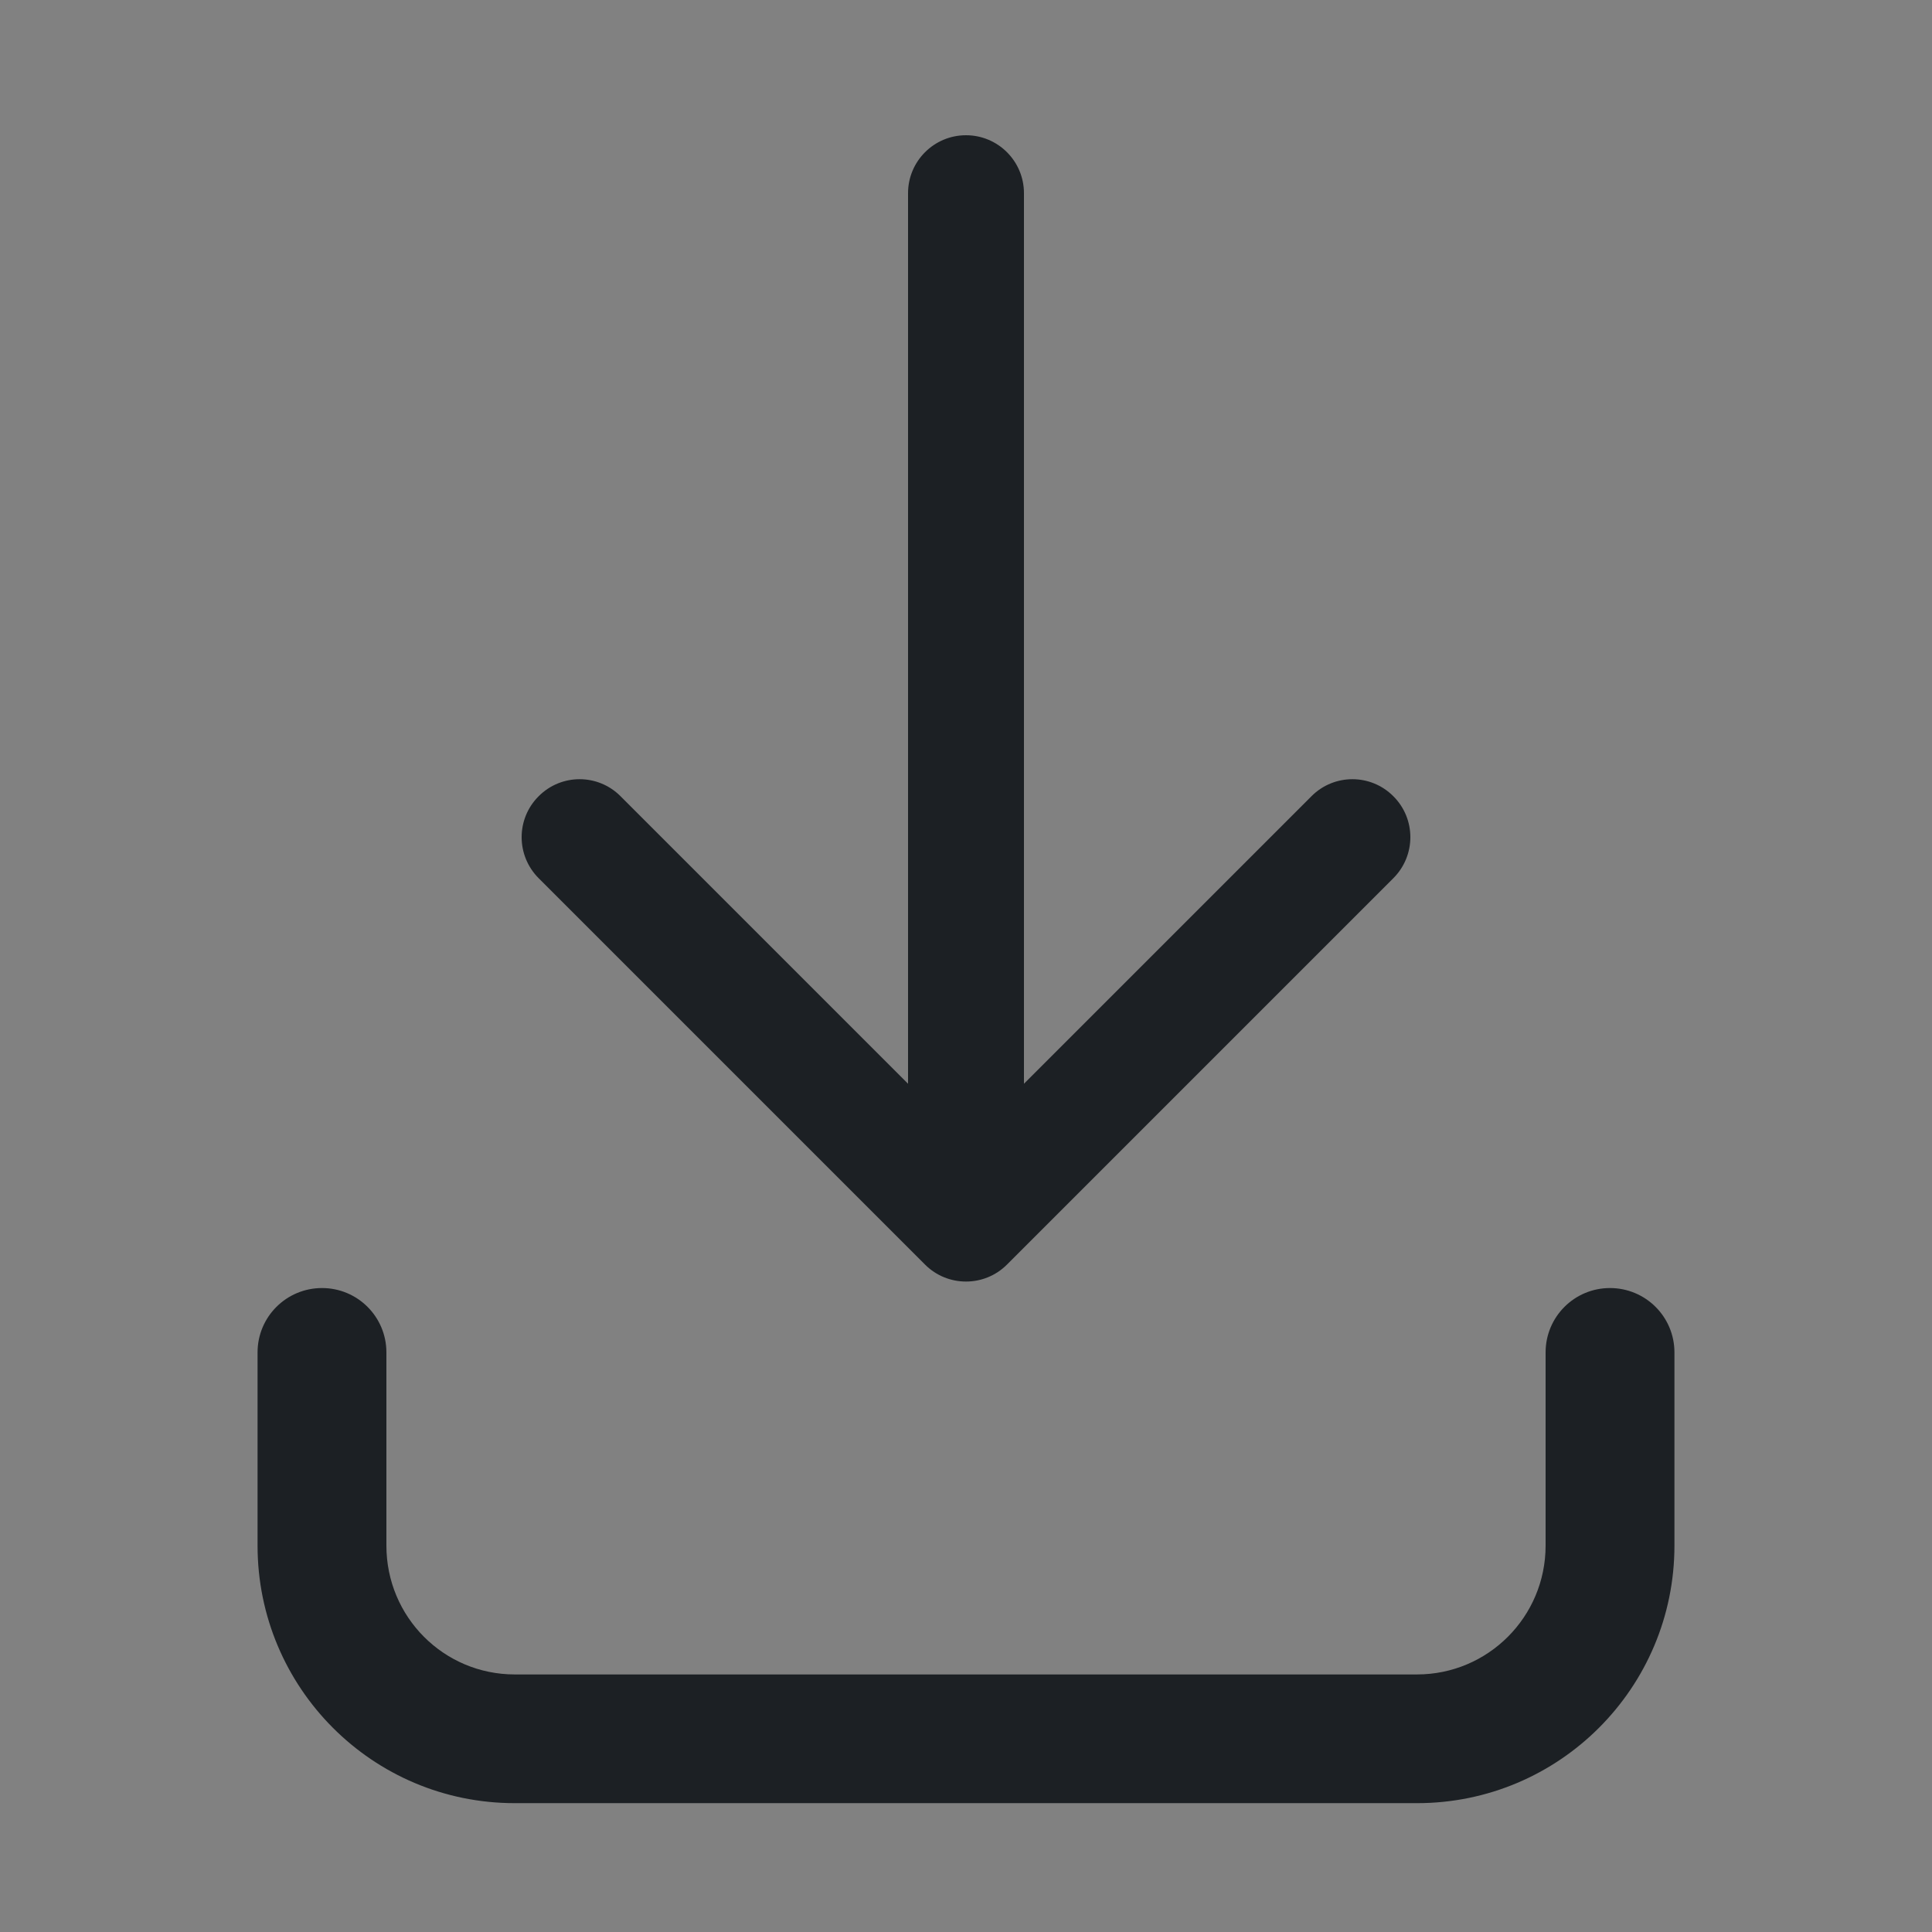 <svg width="16" height="16" viewBox="0 0 16 16" fill="none" xmlns="http://www.w3.org/2000/svg">
<rect x="0" y="0" width="16" height="16" fill="#808080" stroke="none"/>
<rect width="16" height="16" fill="white" fill-opacity="0.01"/>
<path fill-rule="evenodd" clip-rule="evenodd" d="M8 1.12C8.265 1.12 8.48 1.335 8.48 1.6V8.975L10.861 6.594C11.048 6.406 11.352 6.406 11.539 6.594C11.727 6.781 11.727 7.085 11.539 7.273L8.339 10.473C8.152 10.66 7.848 10.66 7.661 10.473L4.461 7.273C4.273 7.085 4.273 6.781 4.461 6.594C4.648 6.406 4.952 6.406 5.139 6.594L7.52 8.975V1.6C7.52 1.335 7.735 1.12 8 1.12ZM2.667 10.667C2.961 10.667 3.2 10.905 3.2 11.2V12.8C3.2 13.391 3.675 13.867 4.263 13.867H11.735C12.323 13.867 12.8 13.39 12.8 12.8V11.2C12.8 10.905 13.039 10.667 13.333 10.667C13.628 10.667 13.867 10.905 13.867 11.2V12.8C13.867 13.978 12.913 14.933 11.735 14.933H4.263C3.083 14.933 2.133 13.976 2.133 12.8V11.2C2.133 10.905 2.372 10.667 2.667 10.667Z" fill="#1C2024"/>
</svg>
